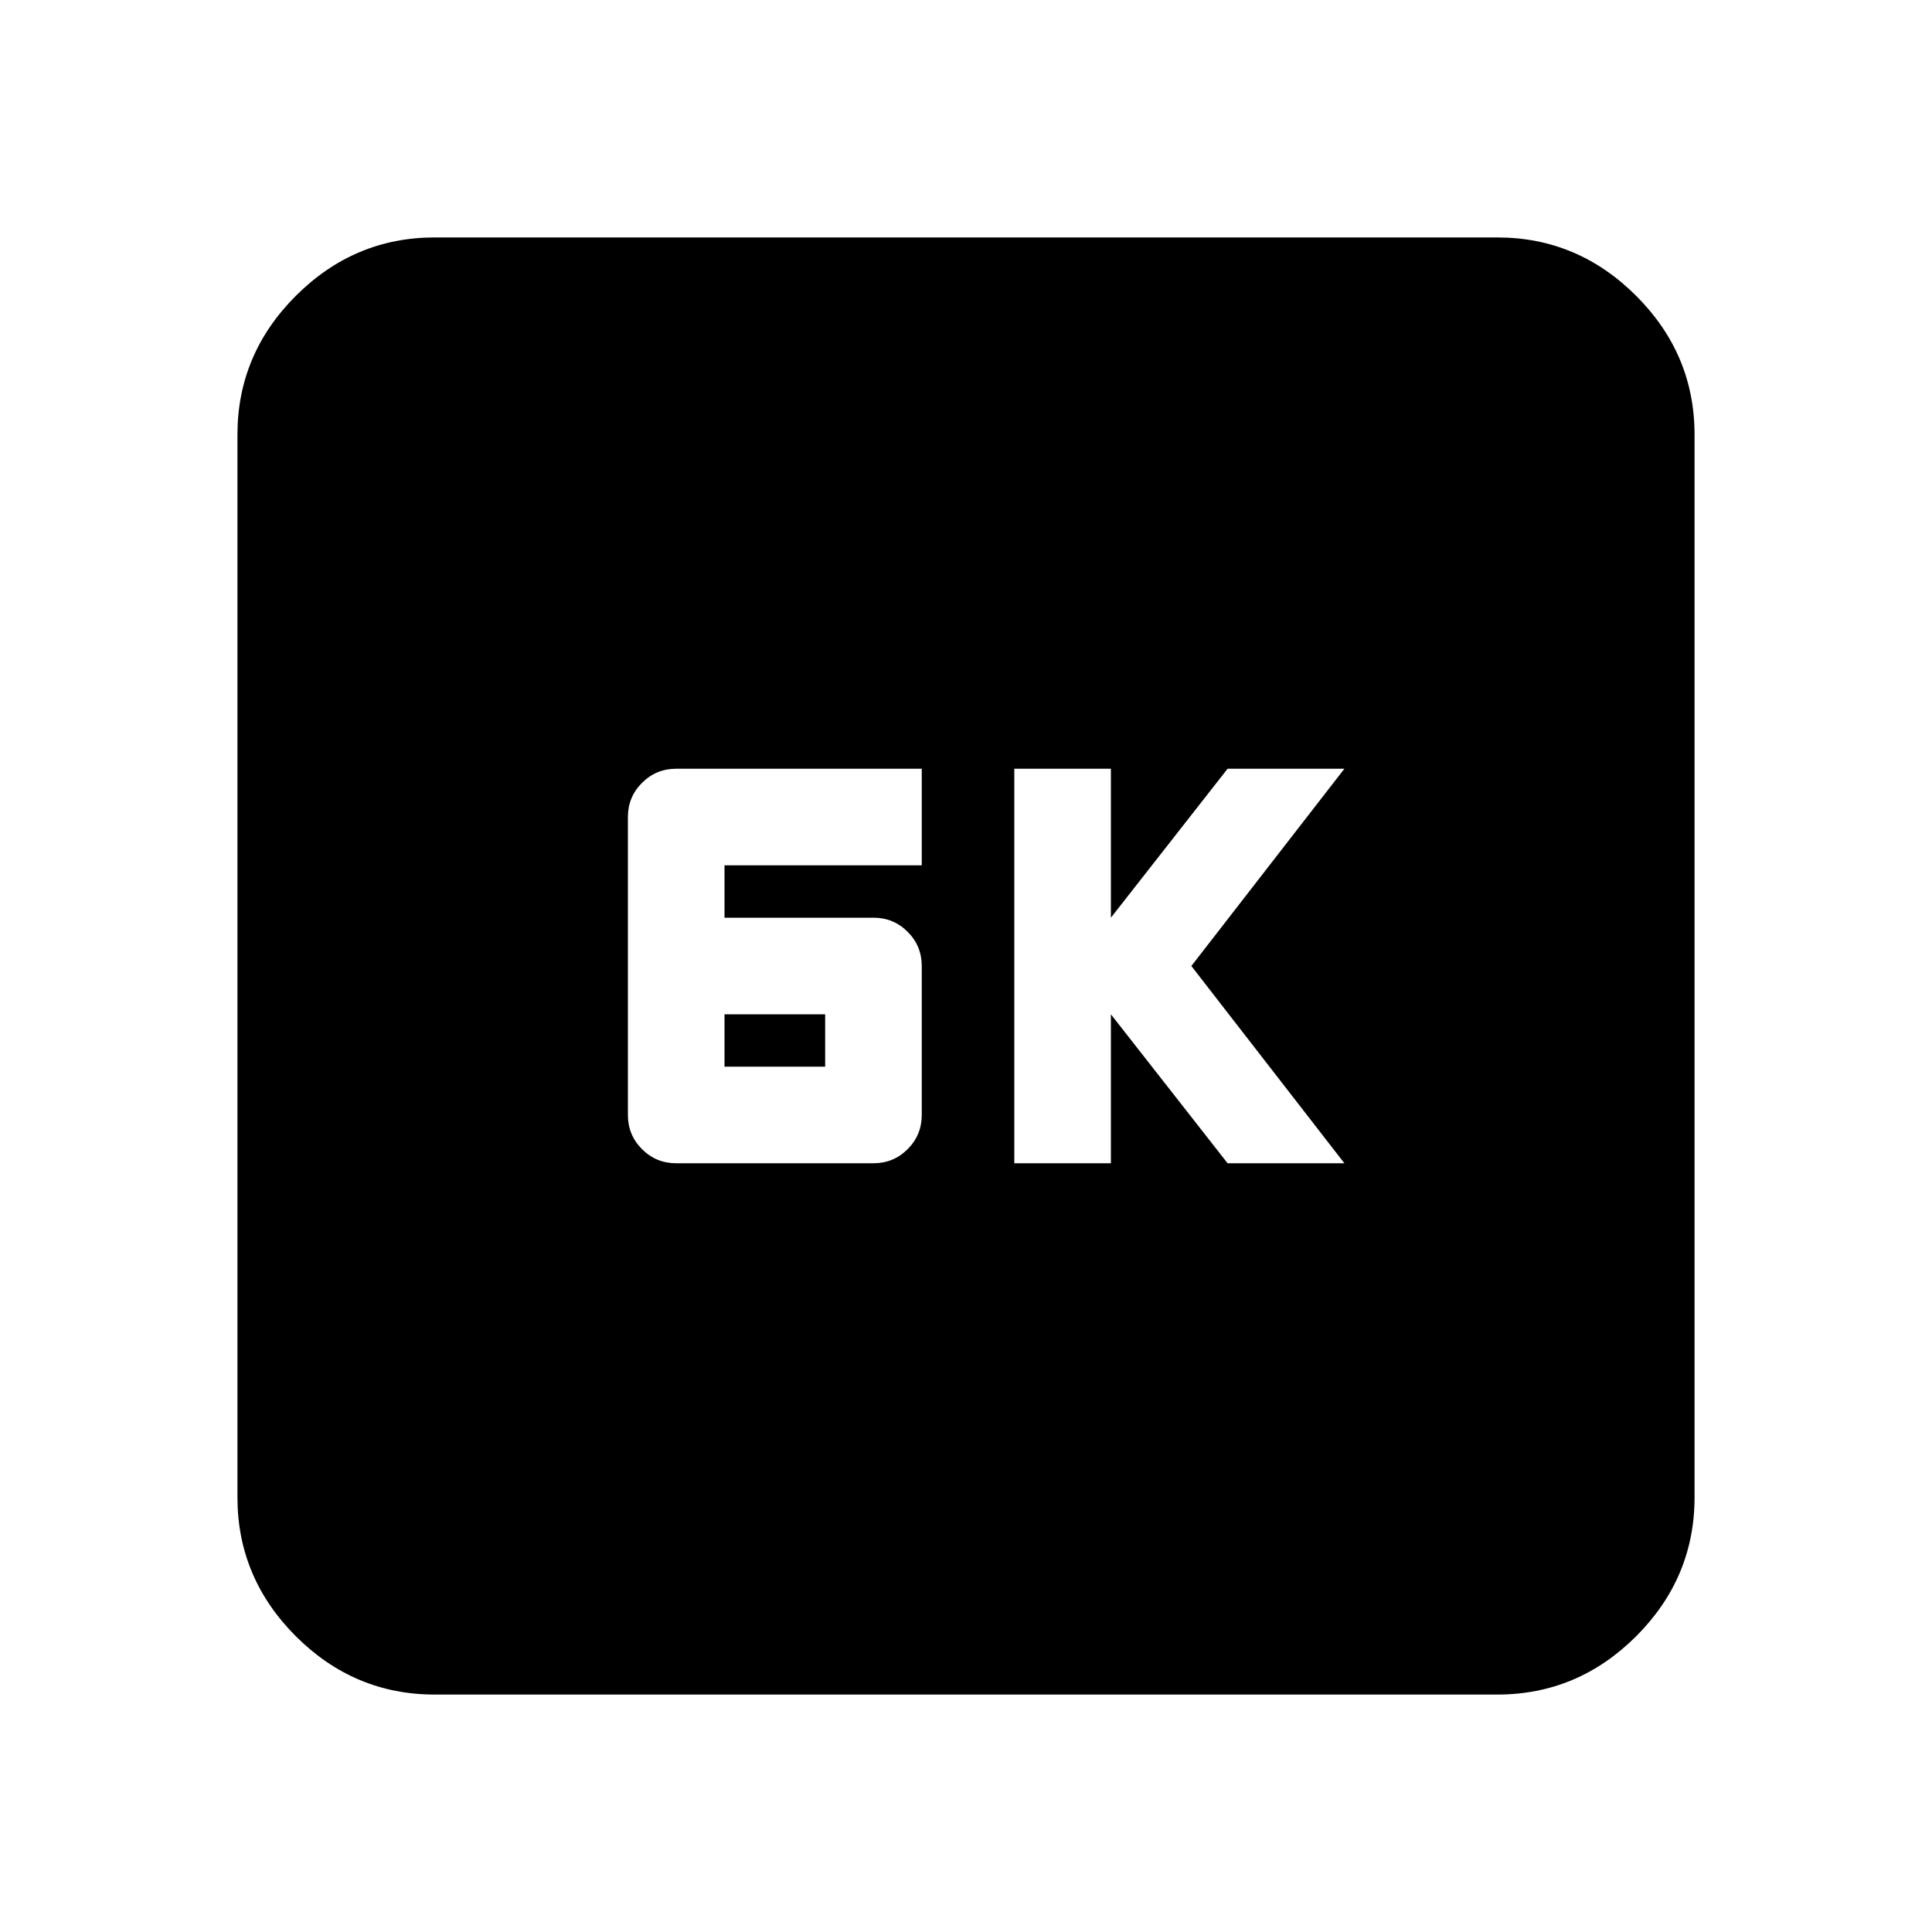 <svg xmlns="http://www.w3.org/2000/svg" height="20" width="20"><path d="M10.5 12.042h1V10.5l1.208 1.542h1.209L12.333 10l1.584-2.042h-1.209L11.5 9.5V7.958h-1Zm-3.5 0h2.042q.208 0 .354-.146t.146-.354V10q0-.208-.146-.354T9.042 9.5H7.5v-.542h2.042v-1H7q-.208 0-.354.146t-.146.354v3.084q0 .208.146.354t.354.146Zm.5-1V10.5h1.042v.542Zm-3 6.5q-.833 0-1.438-.604-.604-.605-.604-1.438v-11q0-.833.604-1.437.605-.605 1.438-.605h11q.833 0 1.438.605.604.604.604 1.437v11q0 .833-.604 1.438-.605.604-1.438.604Z"/></svg>